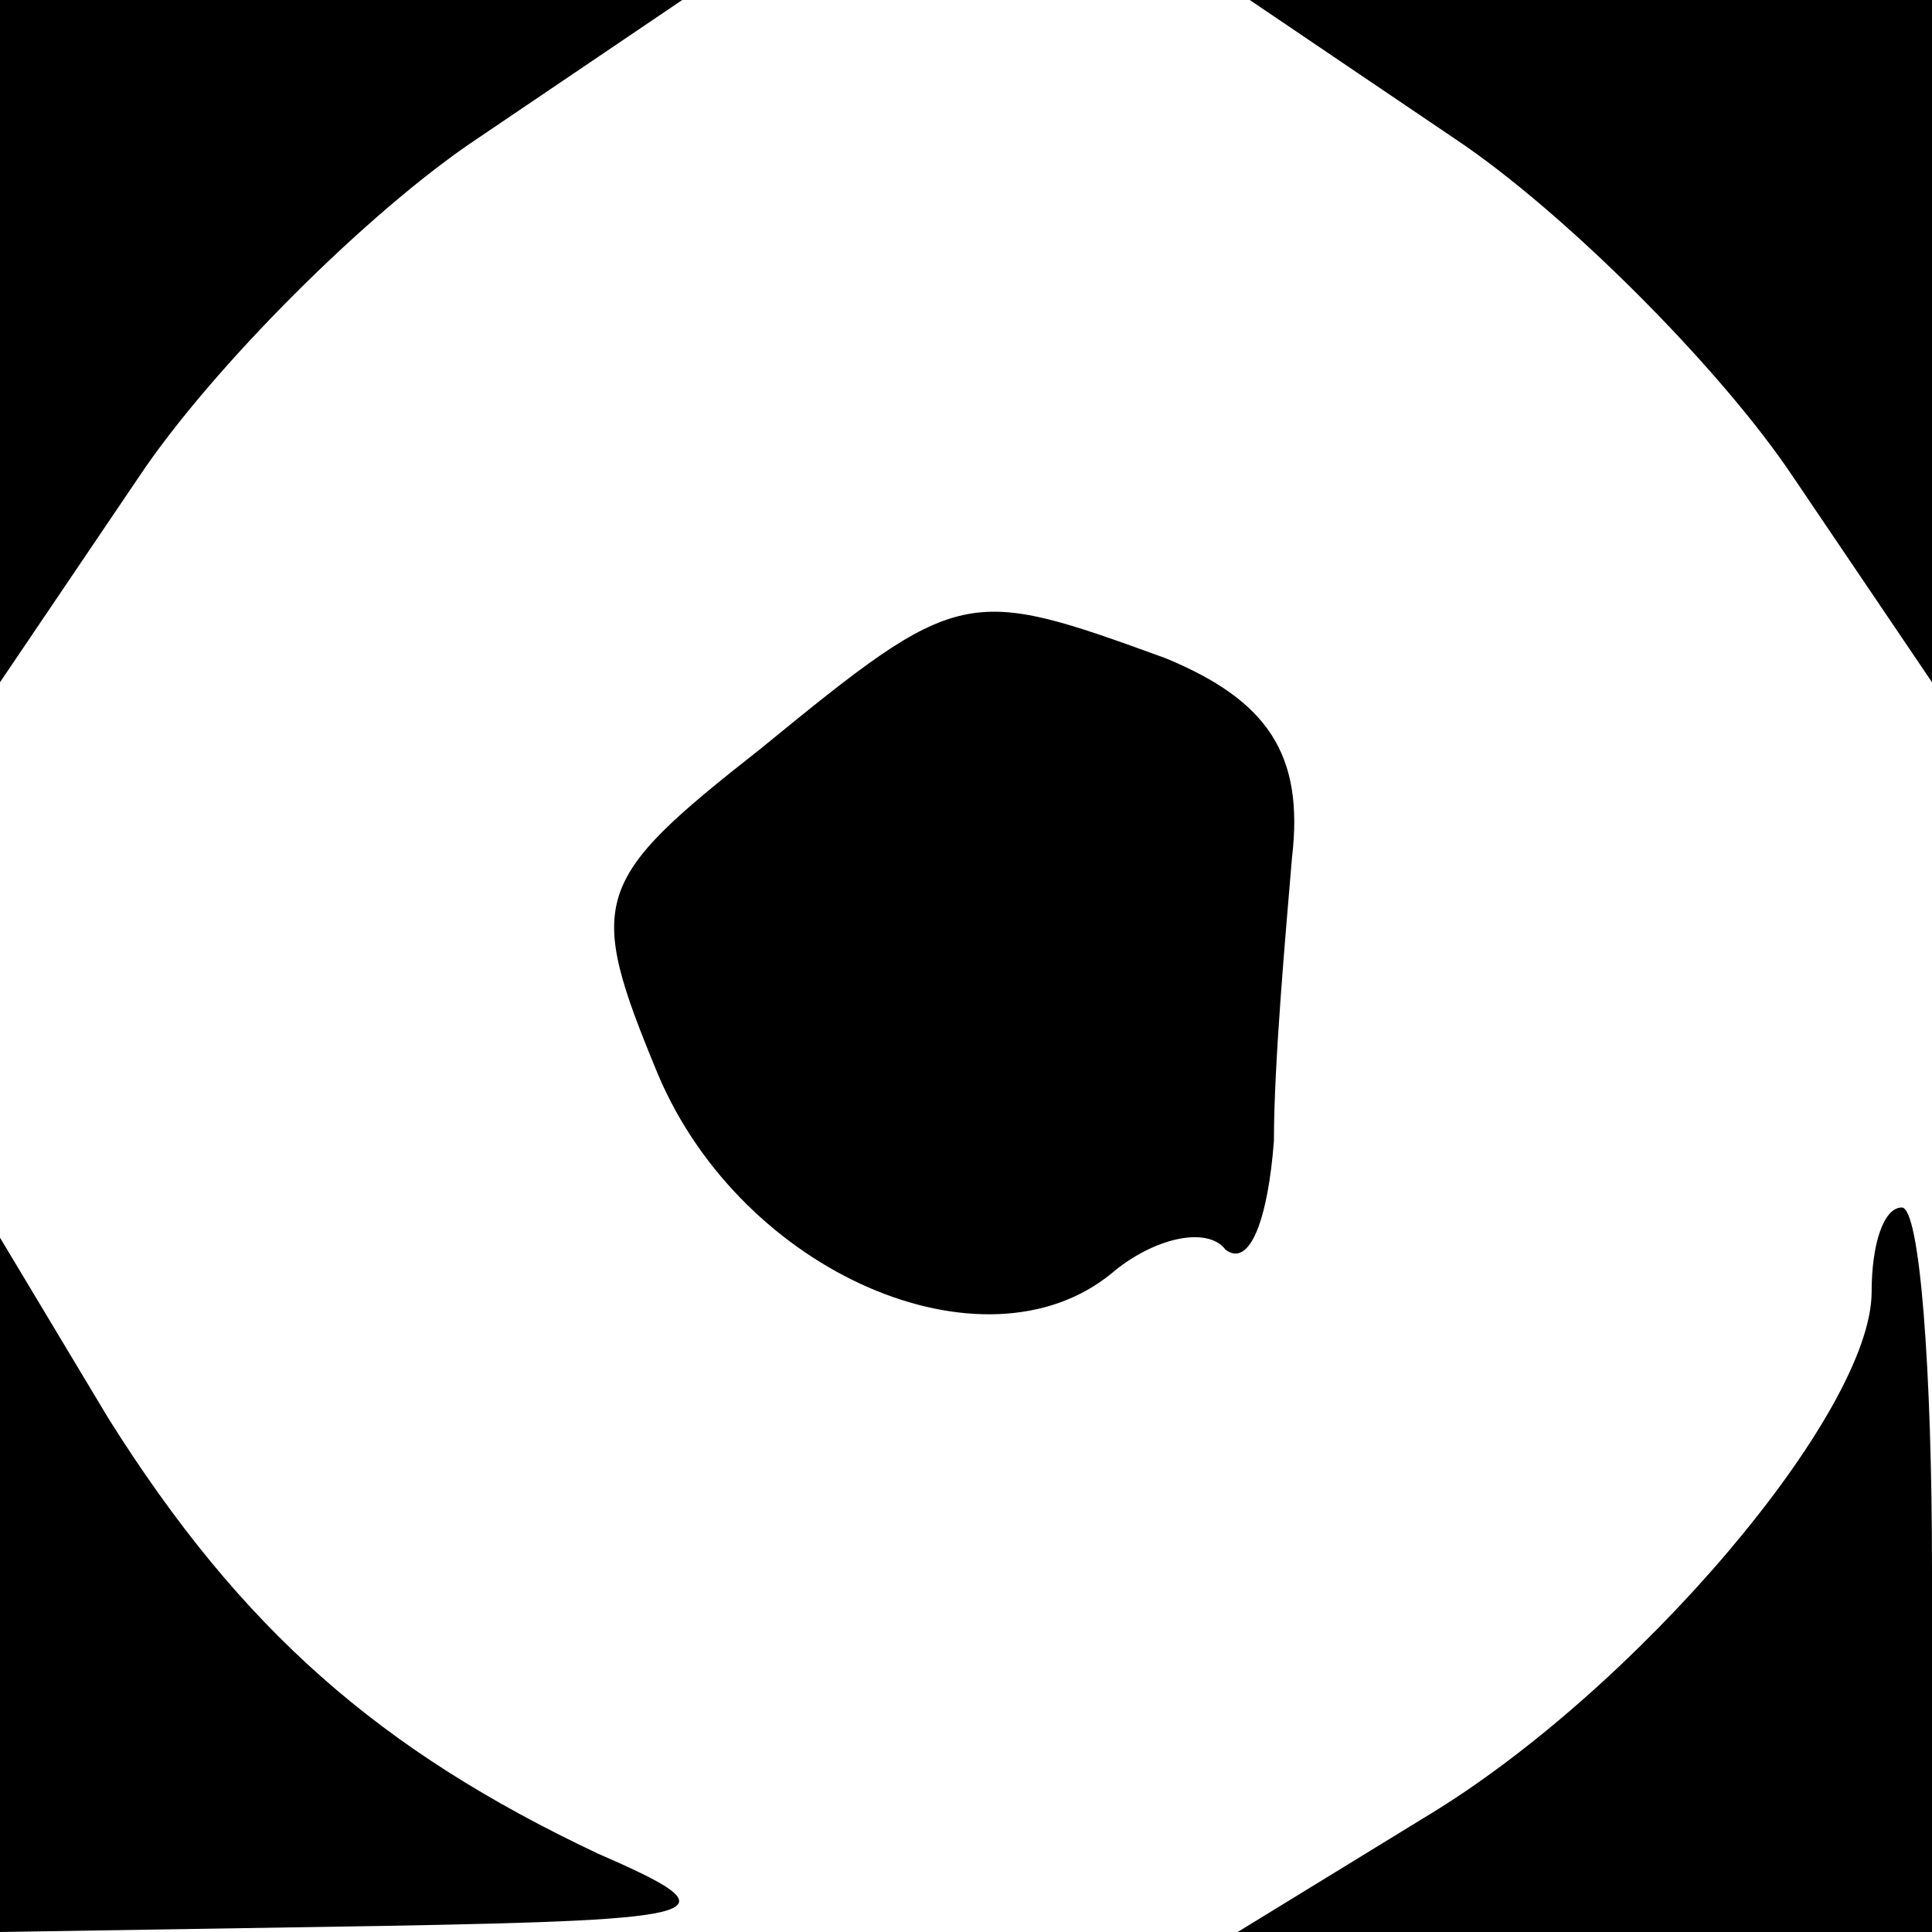 <?xml version="1.0" standalone="no"?>
<!DOCTYPE svg PUBLIC "-//W3C//DTD SVG 20010904//EN"
 "http://www.w3.org/TR/2001/REC-SVG-20010904/DTD/svg10.dtd">
<svg version="1.0" xmlns="http://www.w3.org/2000/svg"
 width="32pt" height="32pt" viewBox="0 0 32 32"
 preserveAspectRatio="xMidYMid meet">
<g transform="translate(0,32) scale(0.1,-0.1)"
fill="#000000" stroke="none">
<path fill="#000000" stroke="none" d="M0 264 l0 -57 23 34 c12 18 38 44 56
56 l34 23 -57 0 -56 0 0 -56z"/>
<path fill="#000000" stroke="none" d="M241 297 c18 -12 44 -38 56 -56 l23
-34 0 57 0 56 -56 0 -57 0 34 -23z"/>
<path fill="#000000" stroke="none" d="M126 196 c-28 -22 -29 -25 -17 -54 14
-33 54 -50 75 -33 7 6 16 8 19 4 4 -3 7 5 8 18 0 13 2 35 3 47 2 17 -4 26 -21
33 -33 12 -34 12 -67 -15z"/>
<path fill="#000000" stroke="none" d="M310 106 c0 -20 -39 -66 -74 -87 l-31
-19 58 0 57 0 0 60 c0 33 -2 60 -5 60 -3 0 -5 -6 -5 -14z"/>
<path fill="#000000" stroke="none" d="M0 58 l0 -58 63 1 c56 1 59 2 36 12
-36 17 -59 37 -81 72 l-18 30 0 -57z"/>
</g>
</svg>
